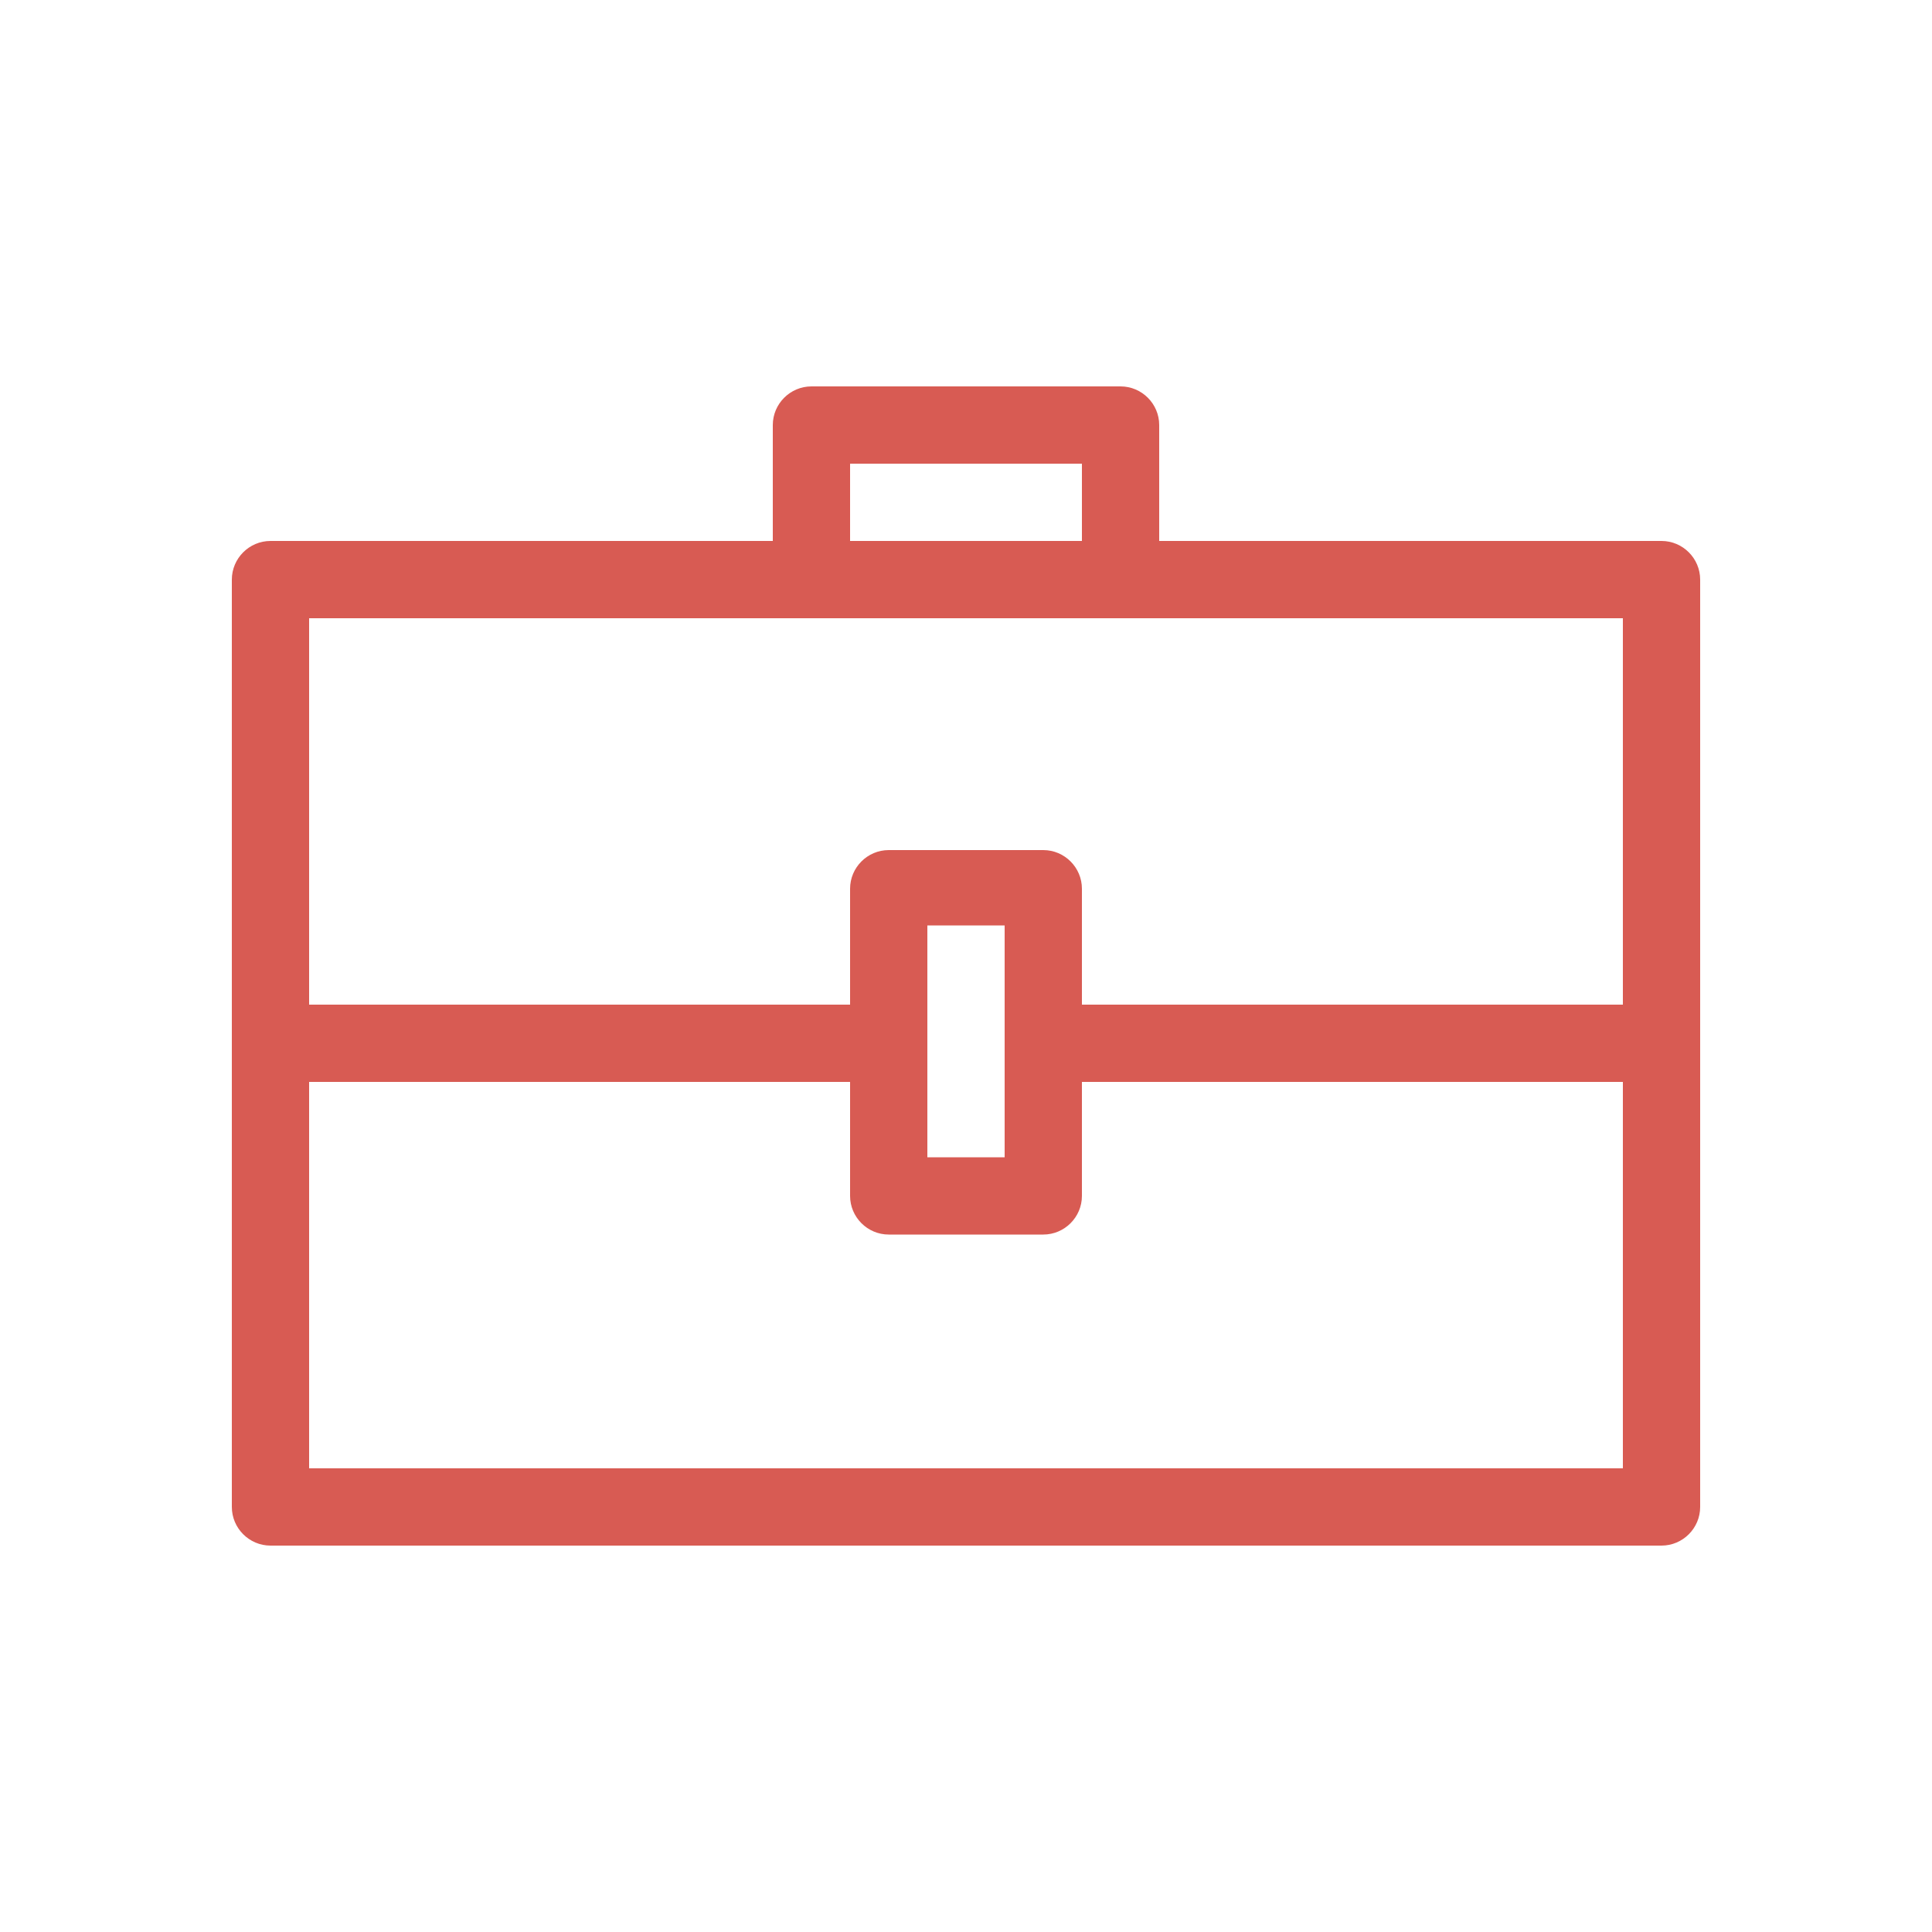 <svg xmlns="http://www.w3.org/2000/svg" viewBox="0 0 100 100"><path fill="#d85b53" d="M86 28H60v-6c0-1.1-.9-2-2-2H42c-1.1 0-2 .9-2 2v6H14c-1.1 0-2 .9-2 2v48c0 1.1.9 2 2 2h72c1.1 0 2-.9 2-2V30c0-1.1-.9-2-2-2zm-42-4h12v4H44v-4zm40 52H16V56h28v5.9c0 1.1.9 2 2 2h8c1.1 0 2-.9 2-2V56h28v20zM48 59.9v-12h4v12h-4zM84 52H56v-6c0-1.1-.9-2-2-2h-8c-1.1 0-2 .9-2 2v6H16V32h68v20z" class="color000000 svgShape"/><path fill="#26d7fe" d="M524-930V754h-1784V-930H524m8-8h-1800V762H532V-938z" class="color0000ff svgShape"/></svg>